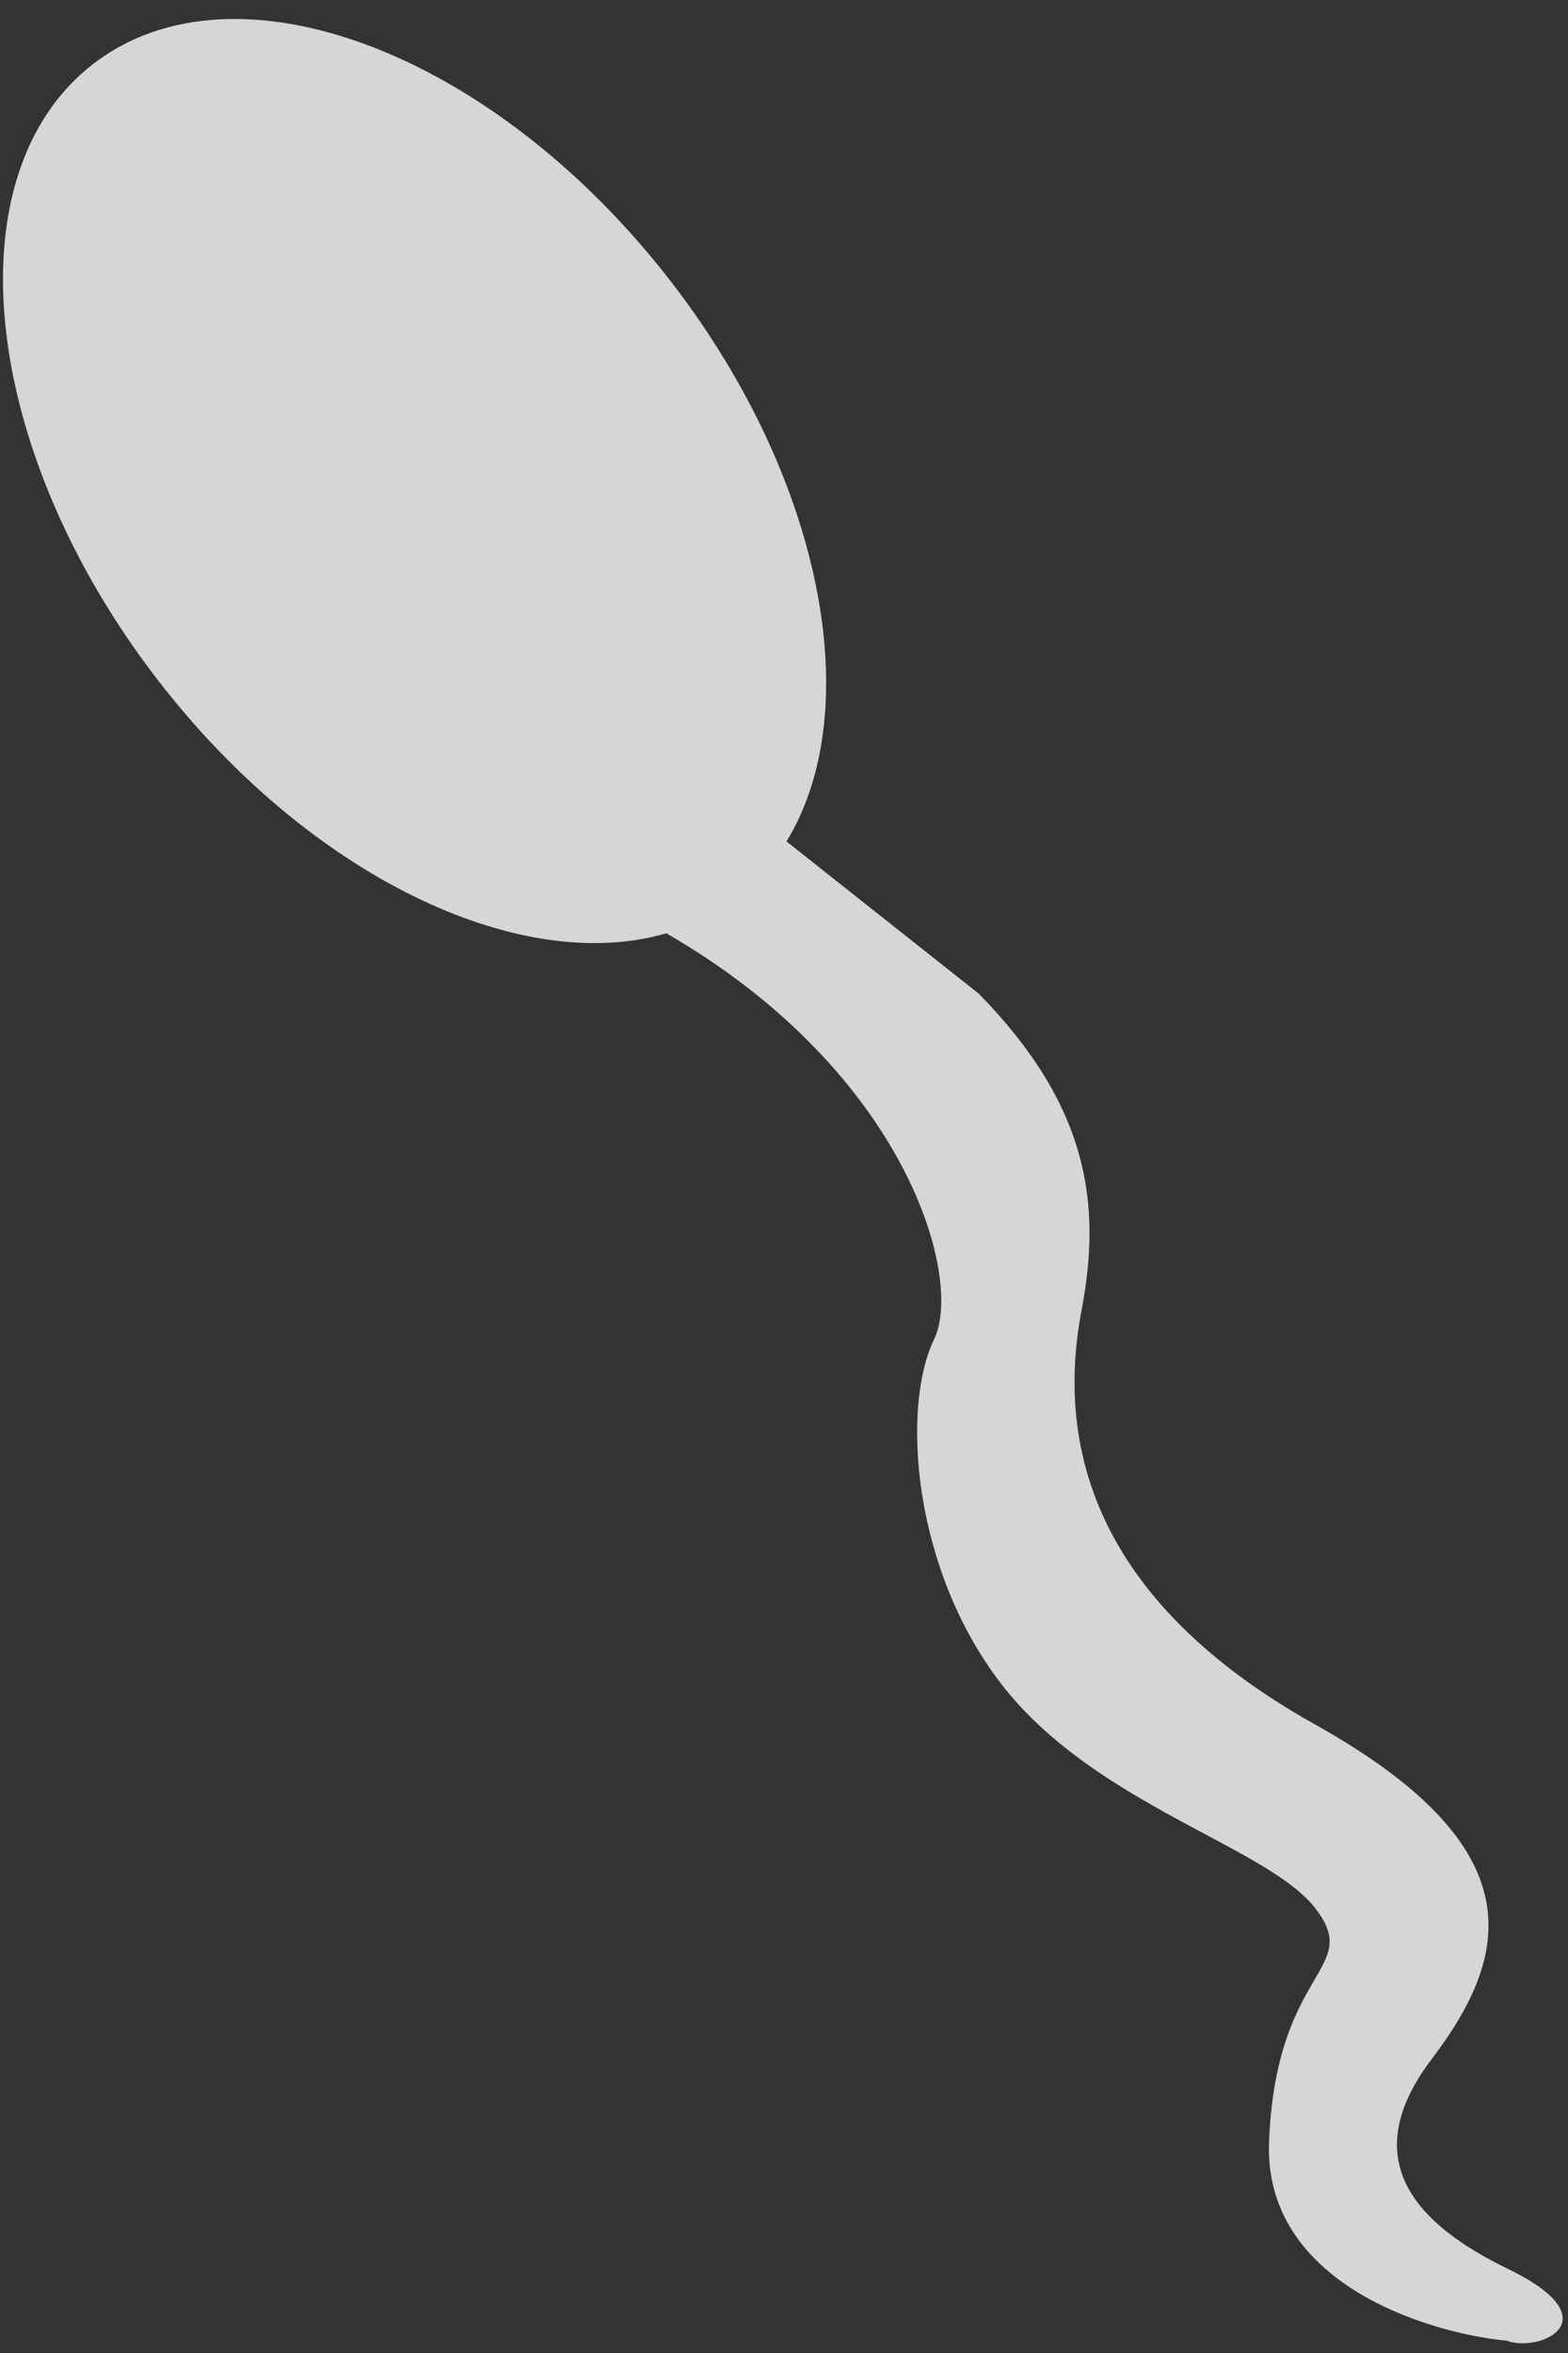 <svg width="70" height="105" viewBox="0 0 70 105" fill="none" xmlns="http://www.w3.org/2000/svg">
<rect x="0" y="0" width="70" height="105" fill="#333333" stroke="none"/>
<path opacity="0.8" fill-rule="evenodd" clip-rule="evenodd" d="M29.746 41.647C23.189 43.561 13.777 39.088 7.019 30.313C-0.9 20.03 -2.176 7.733 4.169 2.847C10.514 -2.039 22.077 2.336 29.995 12.619C36.777 21.424 38.687 31.707 35.111 37.548L43.701 44.347C48.632 49.384 49.181 53.758 48.281 58.49C47.157 64.405 48.745 71.385 58.717 76.958C68.689 82.532 67.35 87.349 63.908 91.894C60.465 96.438 63.302 99.302 67.327 101.251C72.022 103.524 68.742 105 67.268 104.452C63.63 104.098 56.414 101.83 56.654 95.586C56.809 91.563 57.921 89.654 58.67 88.368C59.374 87.16 59.757 86.503 58.722 85.159C57.83 84.001 55.959 83.001 53.781 81.838C50.744 80.216 47.109 78.274 44.693 75.137C40.727 69.987 40.236 62.793 41.697 59.774C43.031 57.019 40.451 47.817 29.746 41.647Z" fill="white"/>
</svg>

